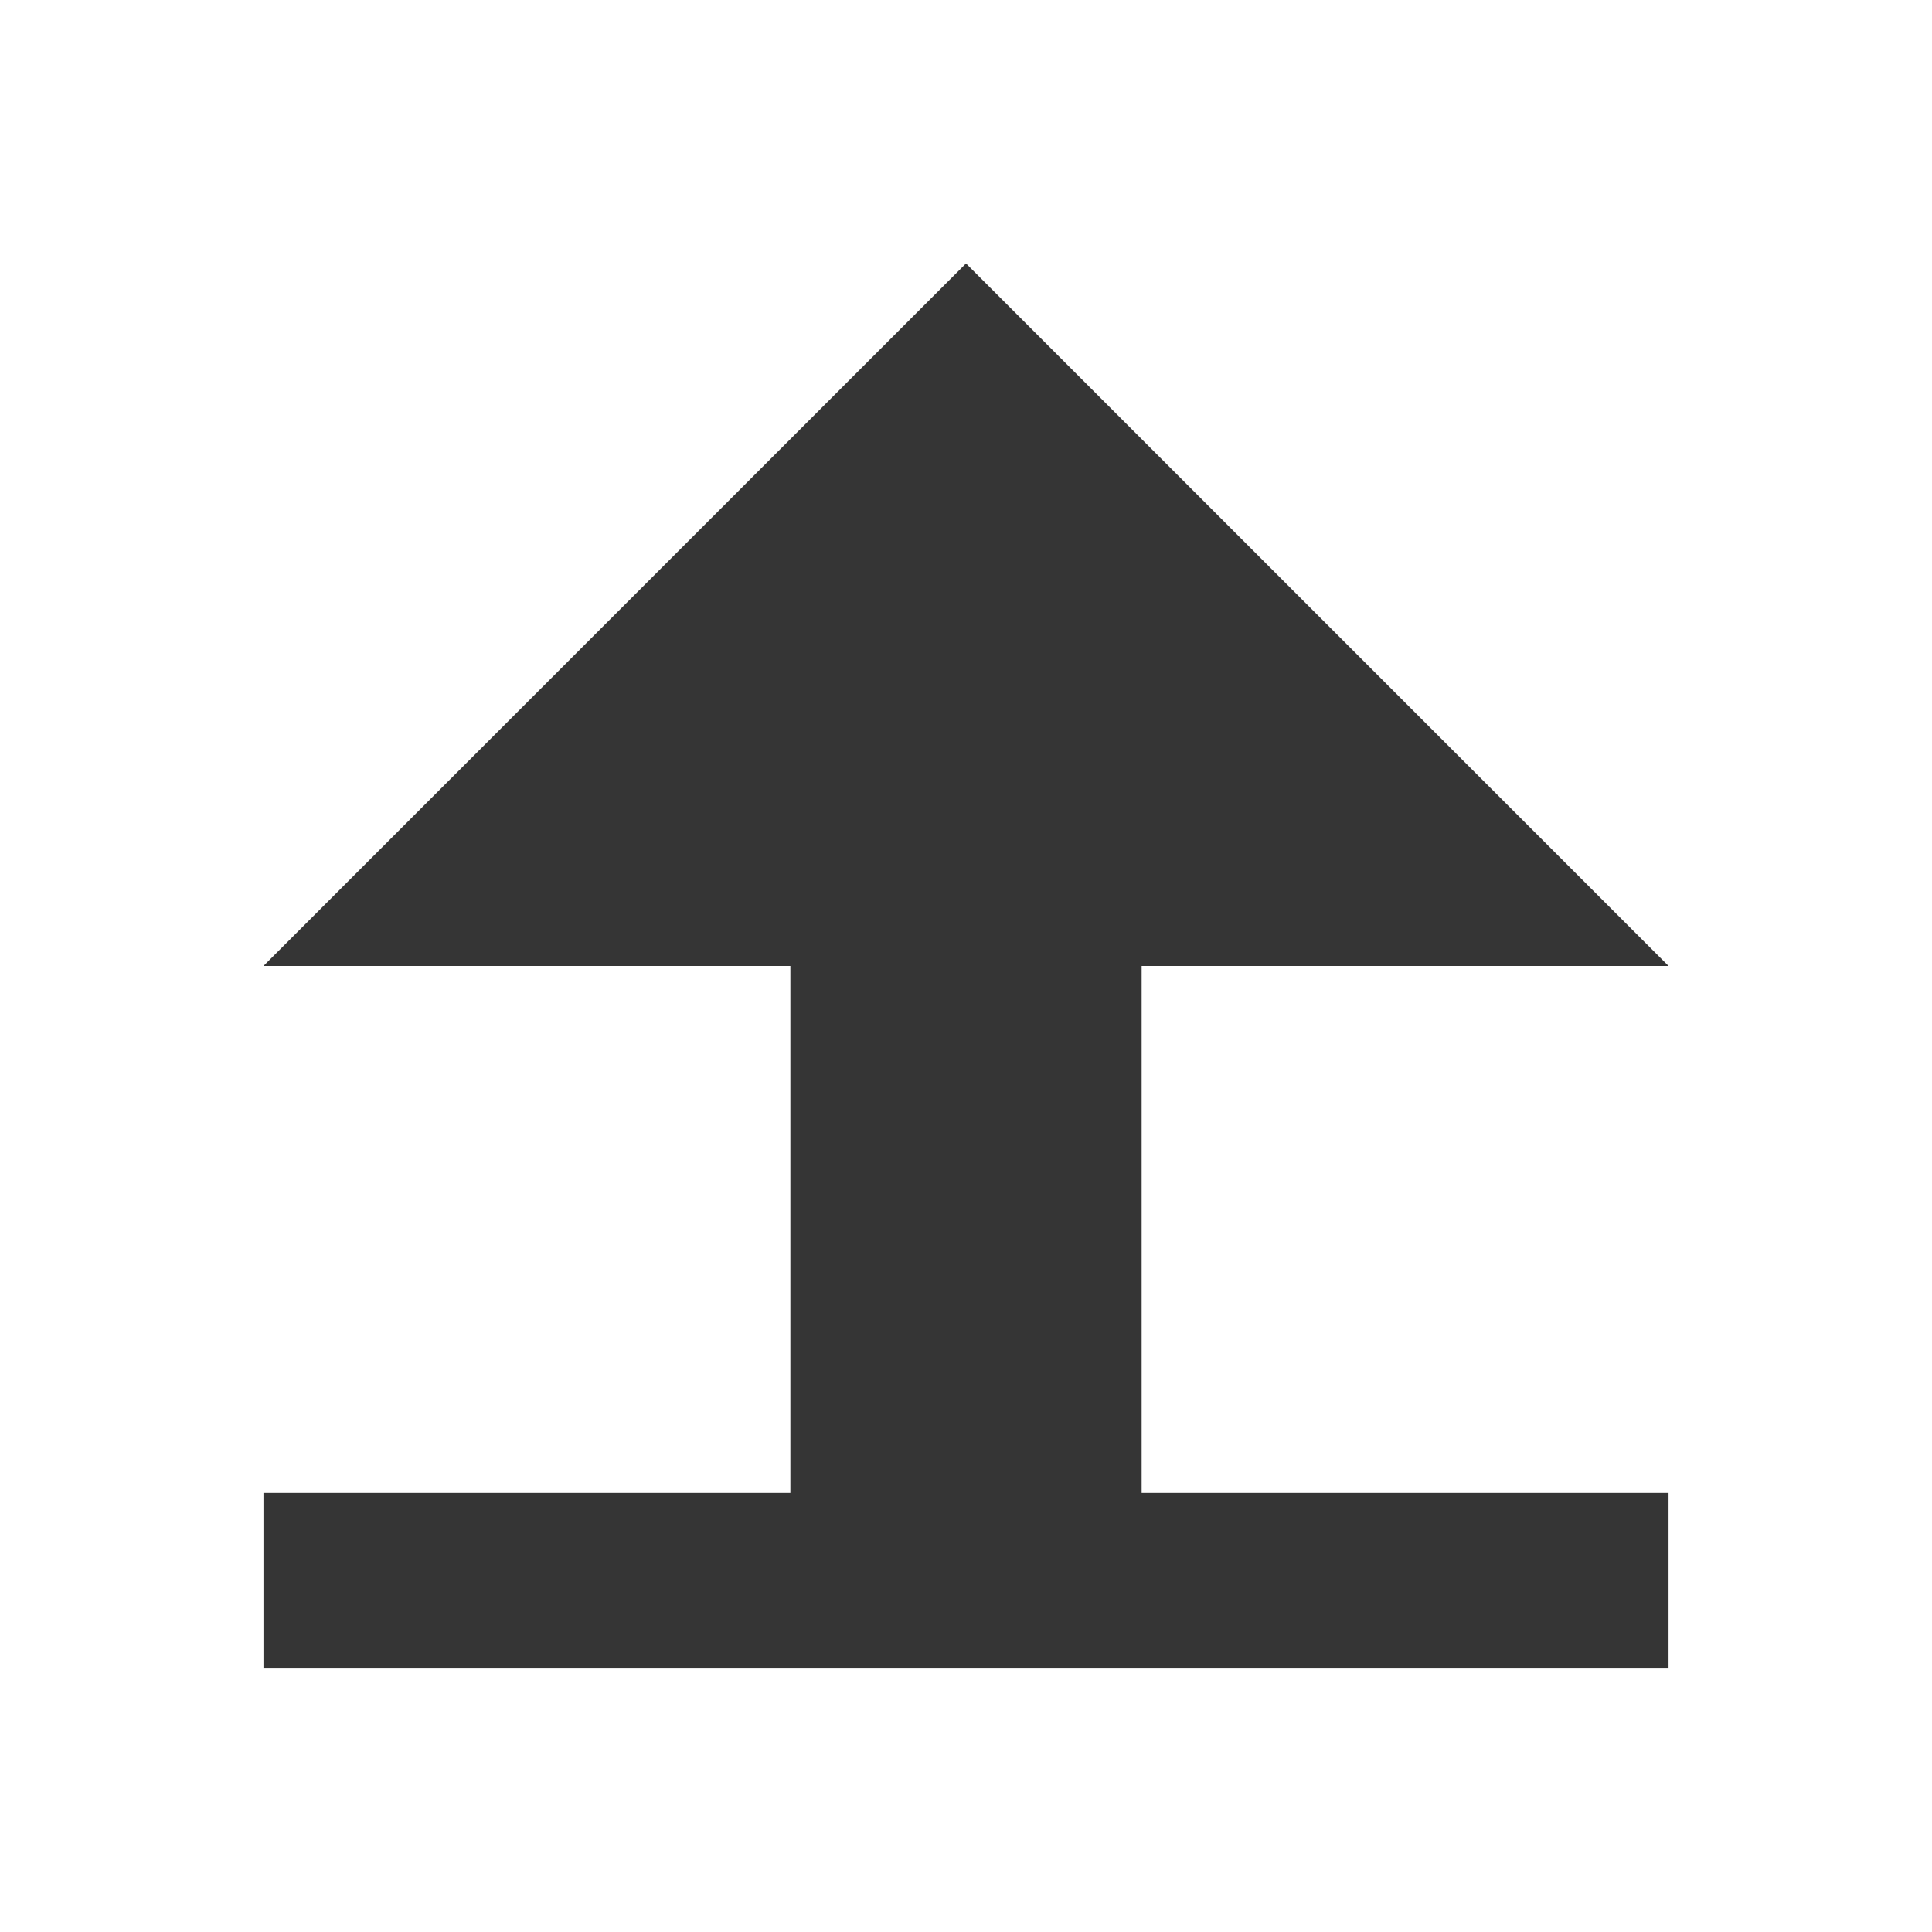 <svg xmlns="http://www.w3.org/2000/svg" viewBox="0 0 22 22">
 <g>
  <rect y="17" x="3" height="2" width="16" style="fill:#353535;fill-opacity:1;stroke:none"/>
  <path d="m 9 18 0 -8 4 0 0 8 z" style="fill:#353535;fill-opacity:1;stroke:none"/>
  <path d="m 9 11 -6 0 8 -8 8 8 -6 0 z" style="fill:#353535;fill-opacity:1;stroke:none"/>
 </g>
</svg>
